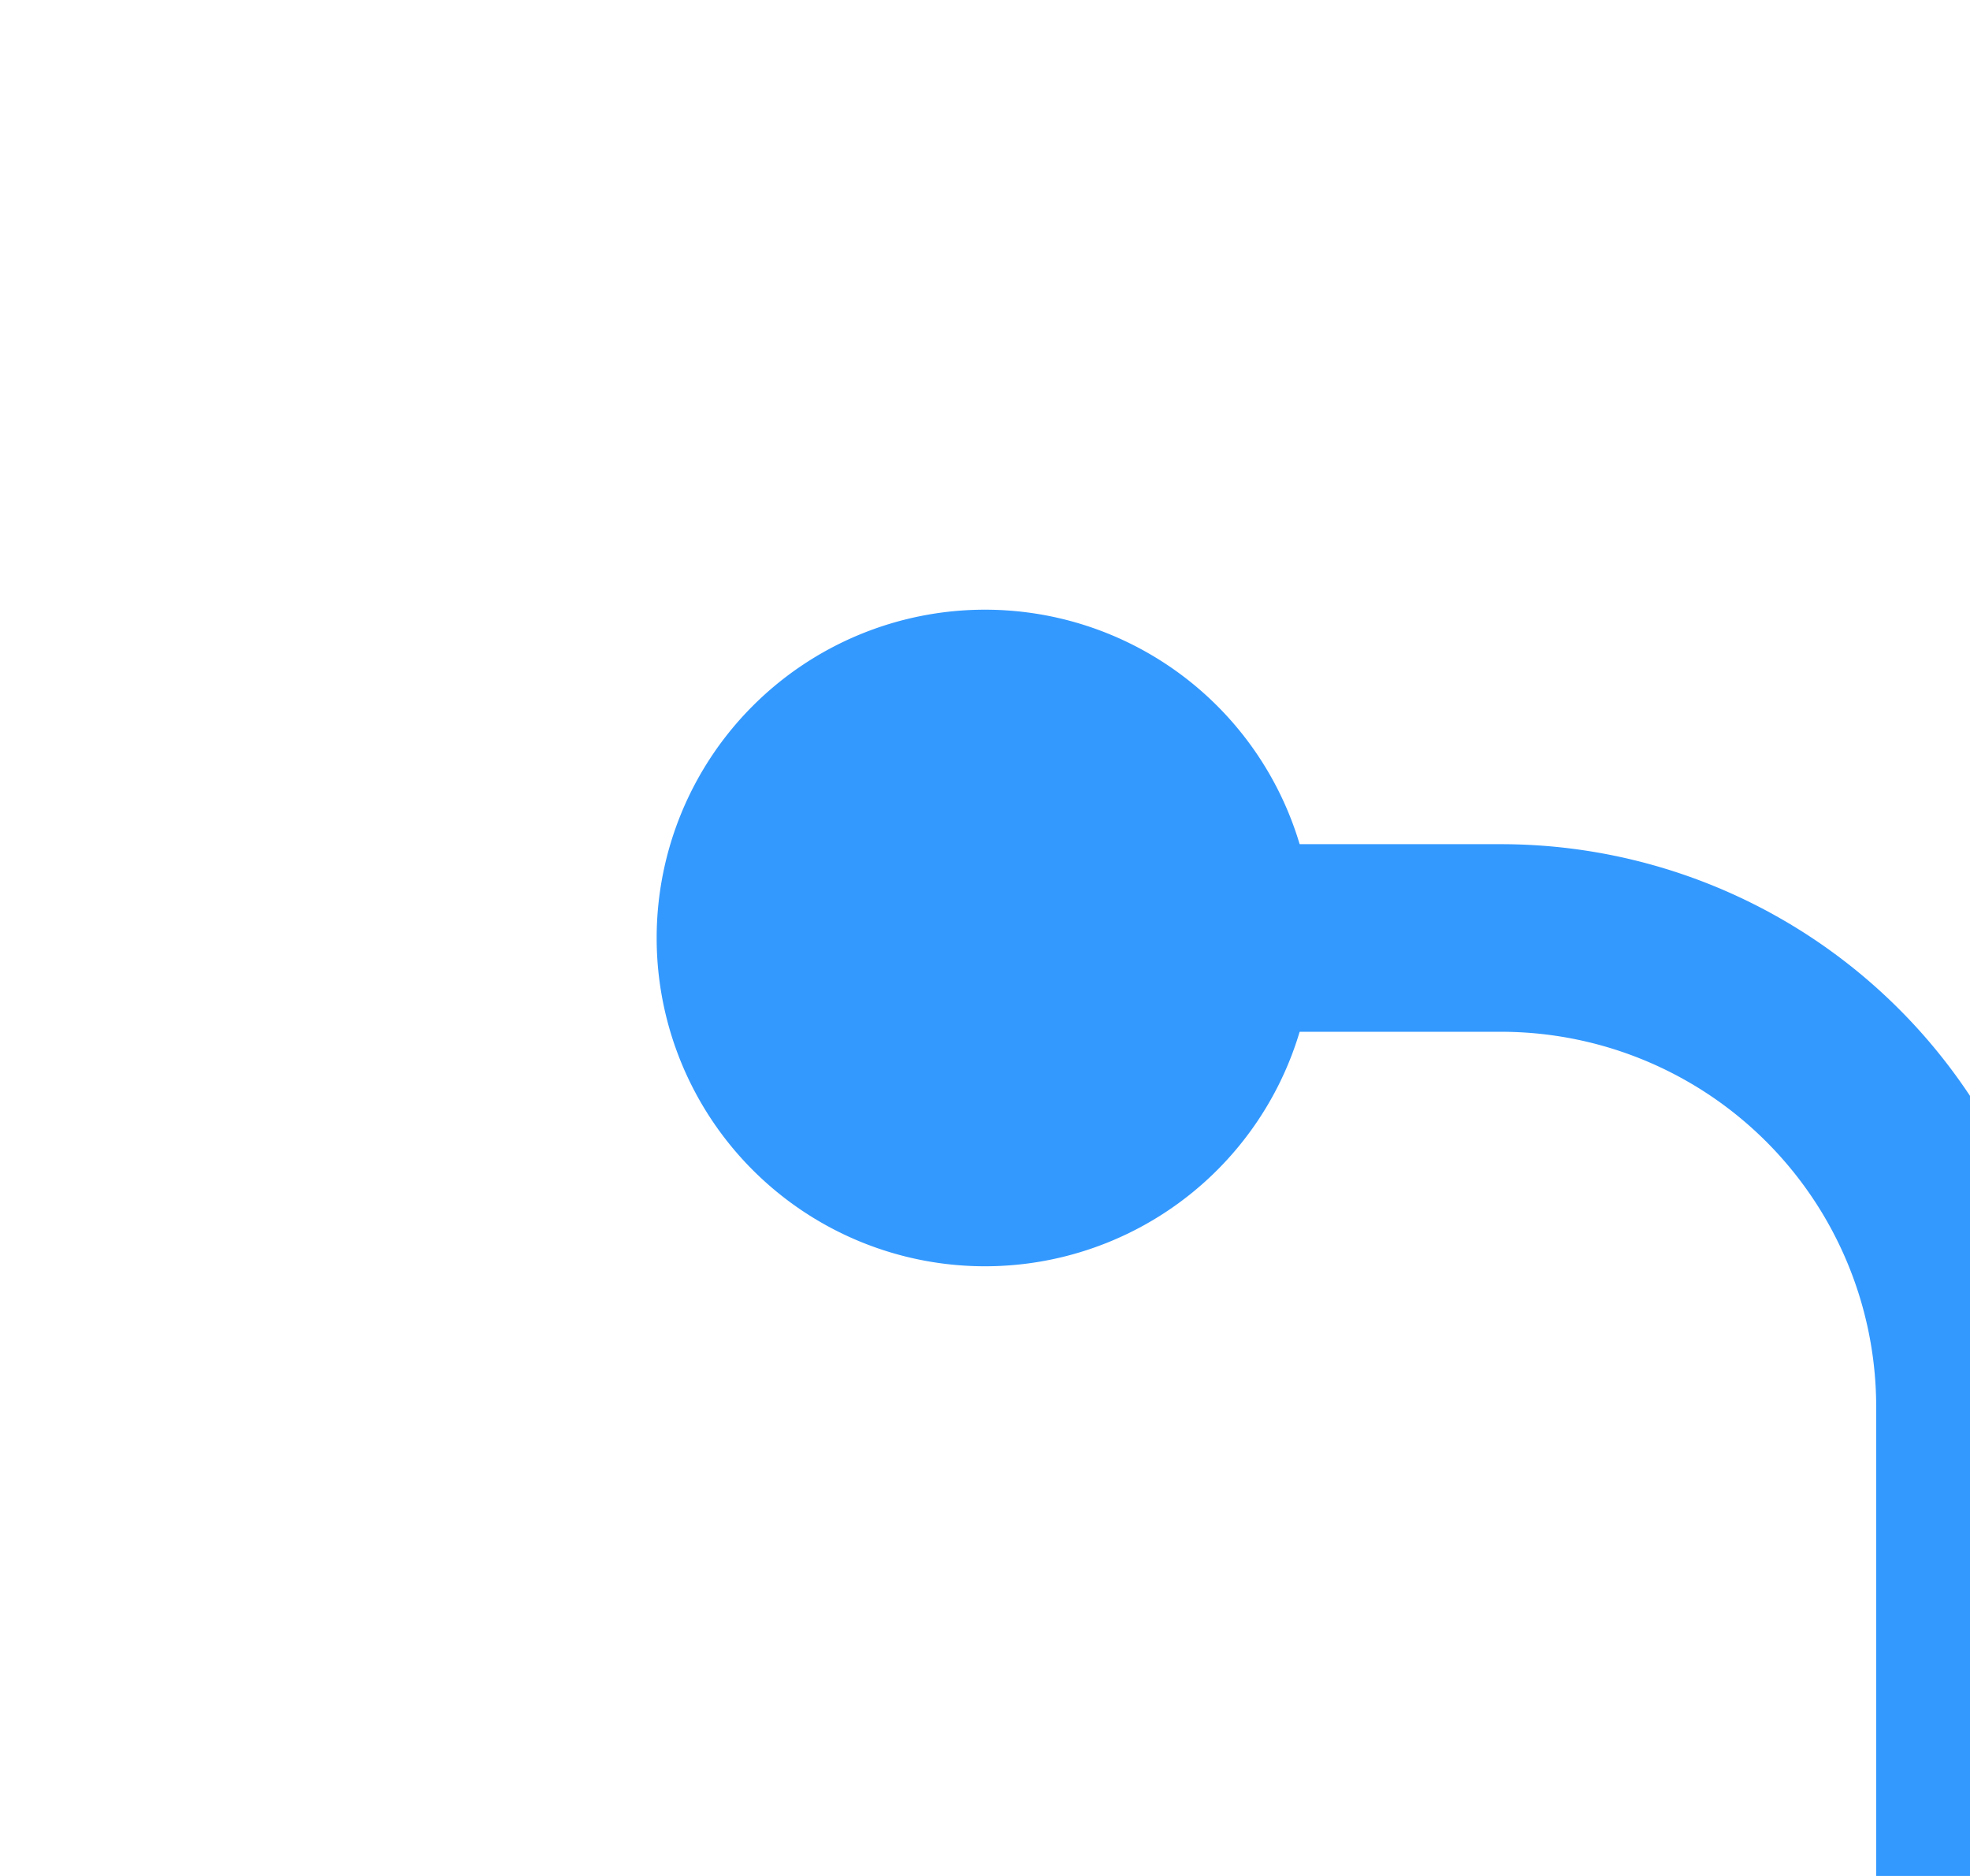 ﻿<?xml version="1.0" encoding="utf-8"?>
<svg version="1.1" xmlns:xlink="http://www.w3.org/1999/xlink" width="21px" height="20px" preserveAspectRatio="xMinYMid meet" viewBox="759 1680  21 18" xmlns="http://www.w3.org/2000/svg">
  <path d="M 768 1689  L 775 1689  A 5 5 0 0 1 780 1694 L 780 1975  A 5 5 0 0 1 775 1980 L 677 1980  A 5 5 0 0 0 672 1985 L 672 2019  " stroke-width="2" stroke="#3399ff" fill="none" />
  <path d="M 769.5 1685.5  A 3.5 3.5 0 0 0 766 1689 A 3.5 3.5 0 0 0 769.5 1692.5 A 3.5 3.5 0 0 0 773 1689 A 3.5 3.5 0 0 0 769.5 1685.5 Z M 676.293 2013.893  L 672 2018.186  L 667.707 2013.893  L 666.293 2015.307  L 671.293 2020.307  L 672 2021.014  L 672.707 2020.307  L 677.707 2015.307  L 676.293 2013.893  Z " fill-rule="nonzero" fill="#3399ff" stroke="none" />
</svg>
